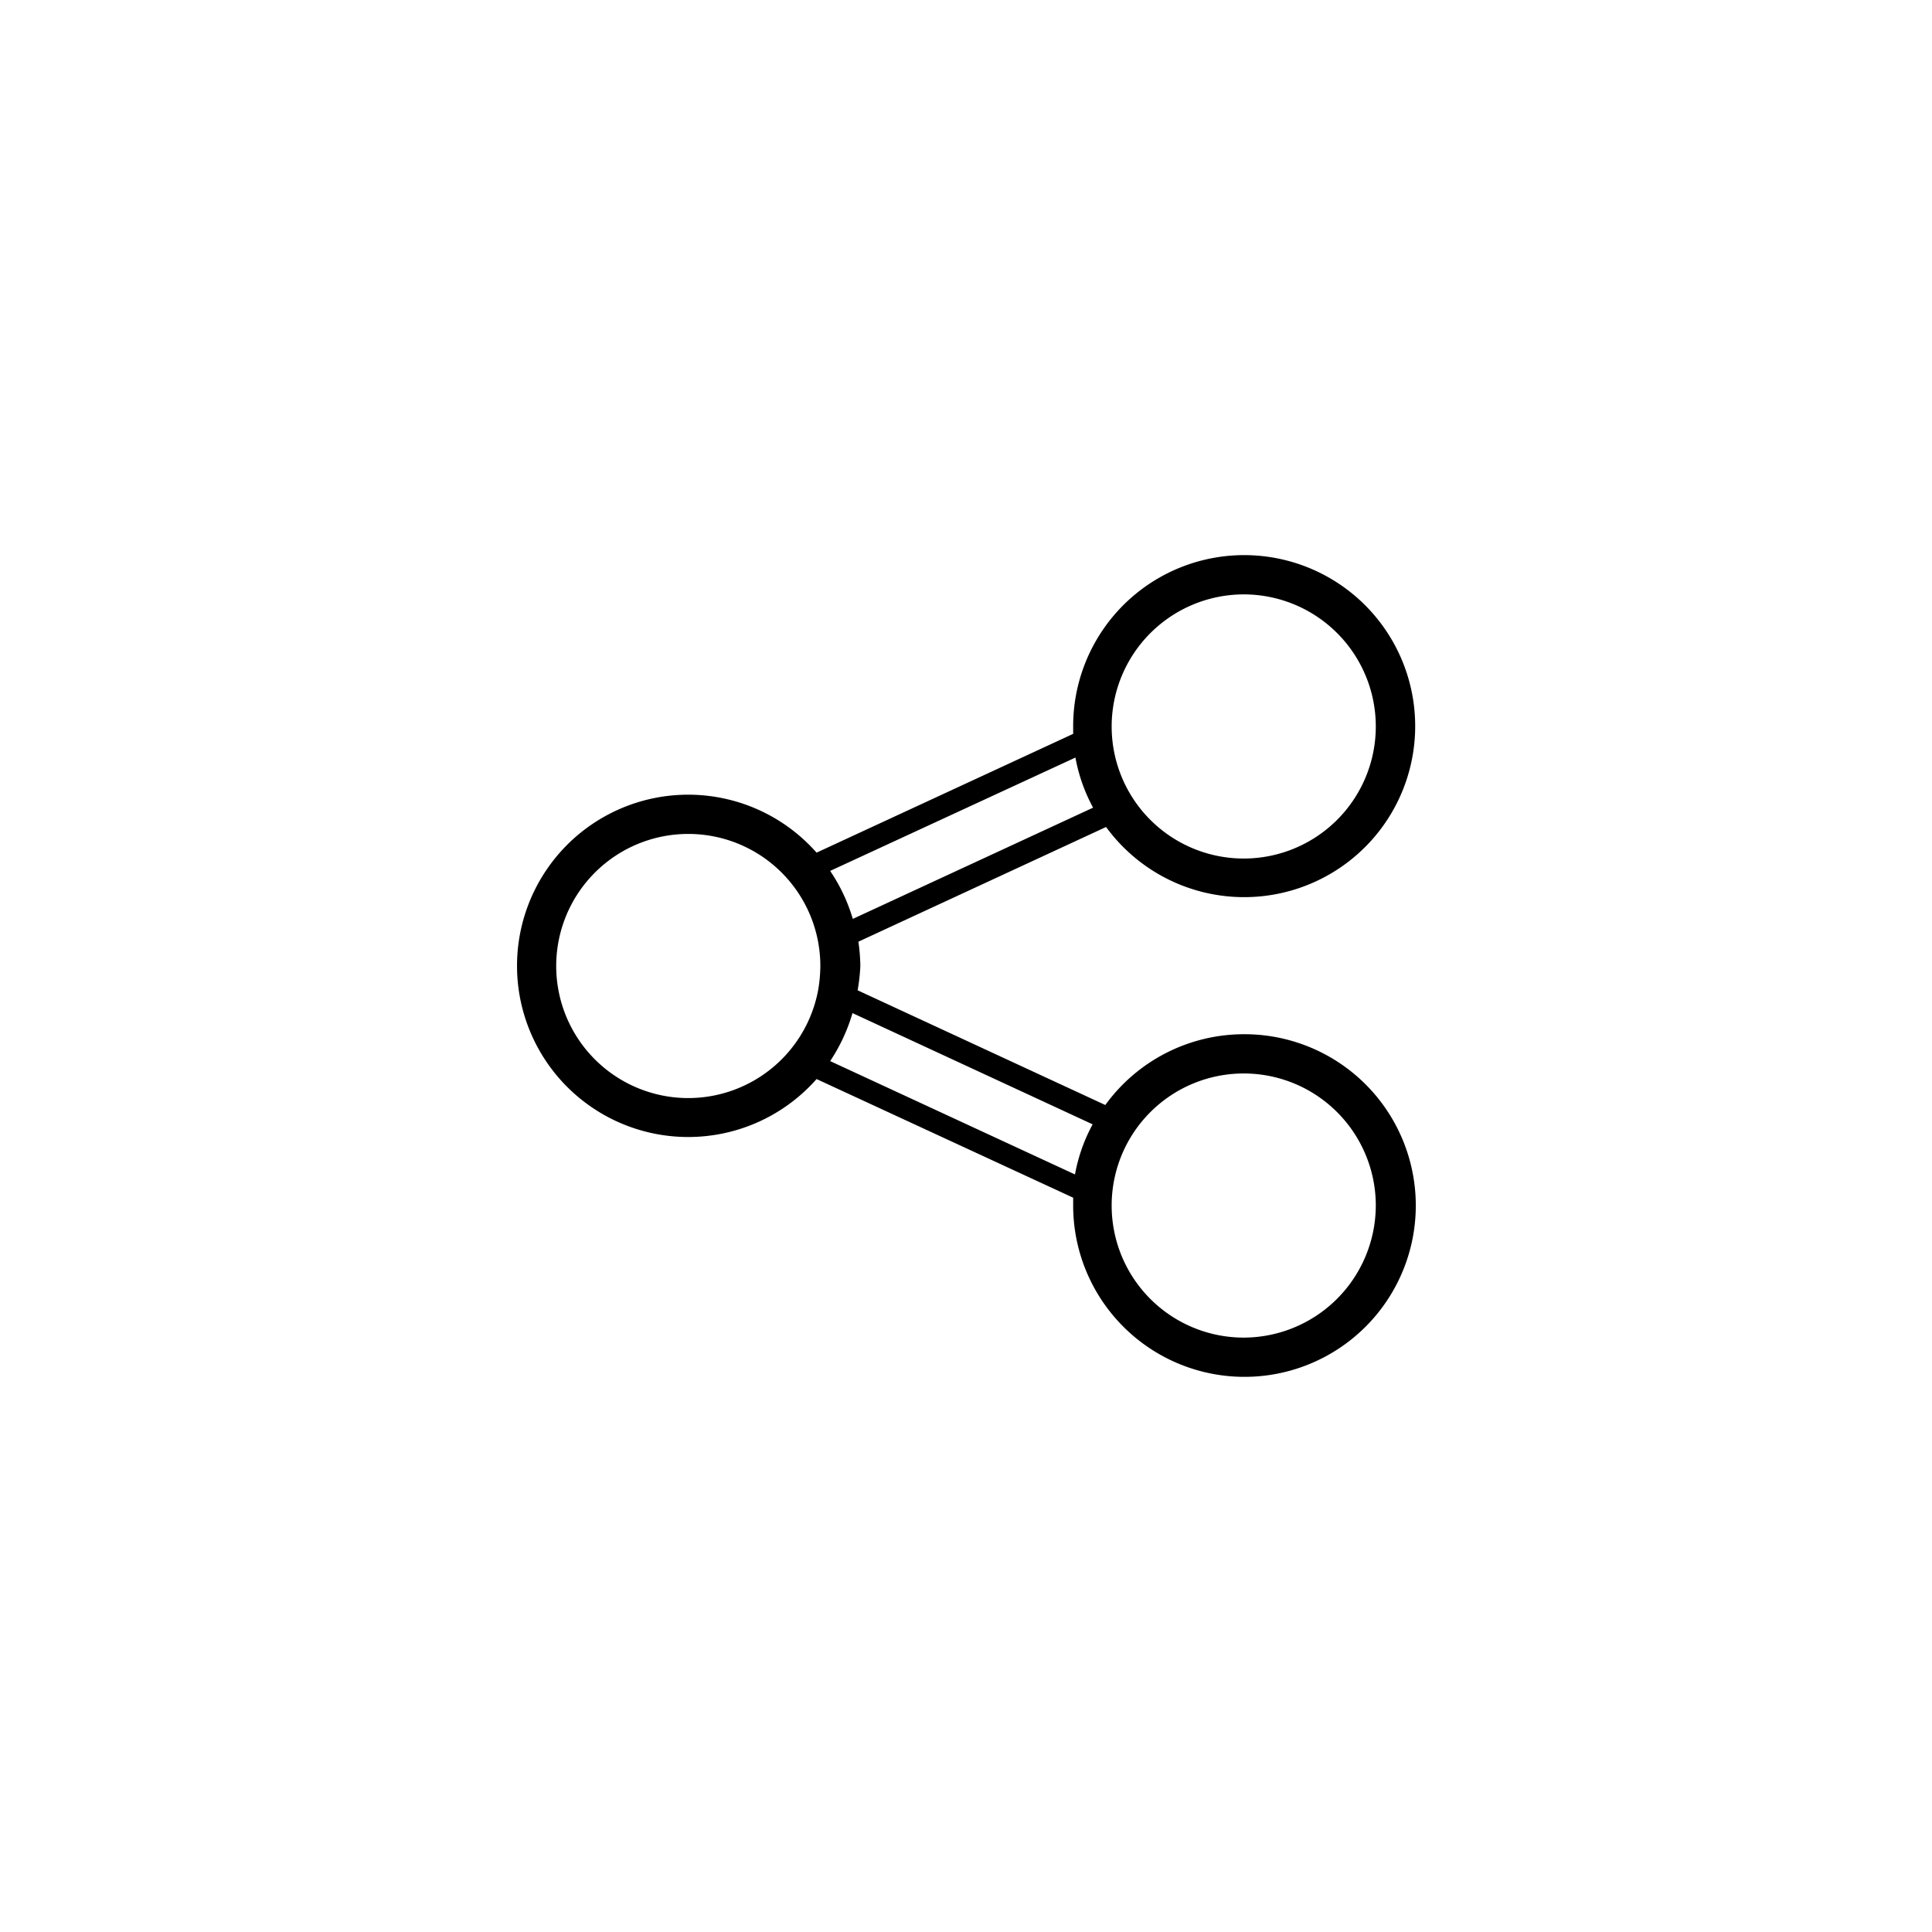 <svg xmlns="http://www.w3.org/2000/svg" viewBox="0 0 128 128"><g><path  d="M82.4,68.52a11.35,11.35,0,0,0-9.17,4.69l-16.41-7.6A12.34,12.34,0,0,0,57,64a12.06,12.06,0,0,0-.13-1.61l16.41-7.6a11.33,11.33,0,1,0-2.18-6.66c0,.16,0,.33,0,.49l-17,7.87a11.34,11.34,0,1,0,0,15l17,7.86c0,.16,0,.33,0,.49A11.35,11.35,0,1,0,82.4,68.52Zm0-29.14a8.75,8.75,0,1,1-8.75,8.75A8.76,8.76,0,0,1,82.4,39.38ZM71.25,50.19a11.12,11.12,0,0,0,1.17,3.32L56.5,60.88A11.38,11.38,0,0,0,55,57.7ZM45.6,72.75A8.75,8.75,0,1,1,54.35,64a9.66,9.66,0,0,1-.15,1.62A8.76,8.76,0,0,1,45.6,72.75ZM55,70.3a11.55,11.55,0,0,0,1.48-3.18l15.91,7.37a11.12,11.12,0,0,0-1.17,3.32ZM82.4,88.62a8.75,8.75,0,1,1,8.75-8.75A8.77,8.77,0,0,1,82.4,88.62Z"/></g></svg>